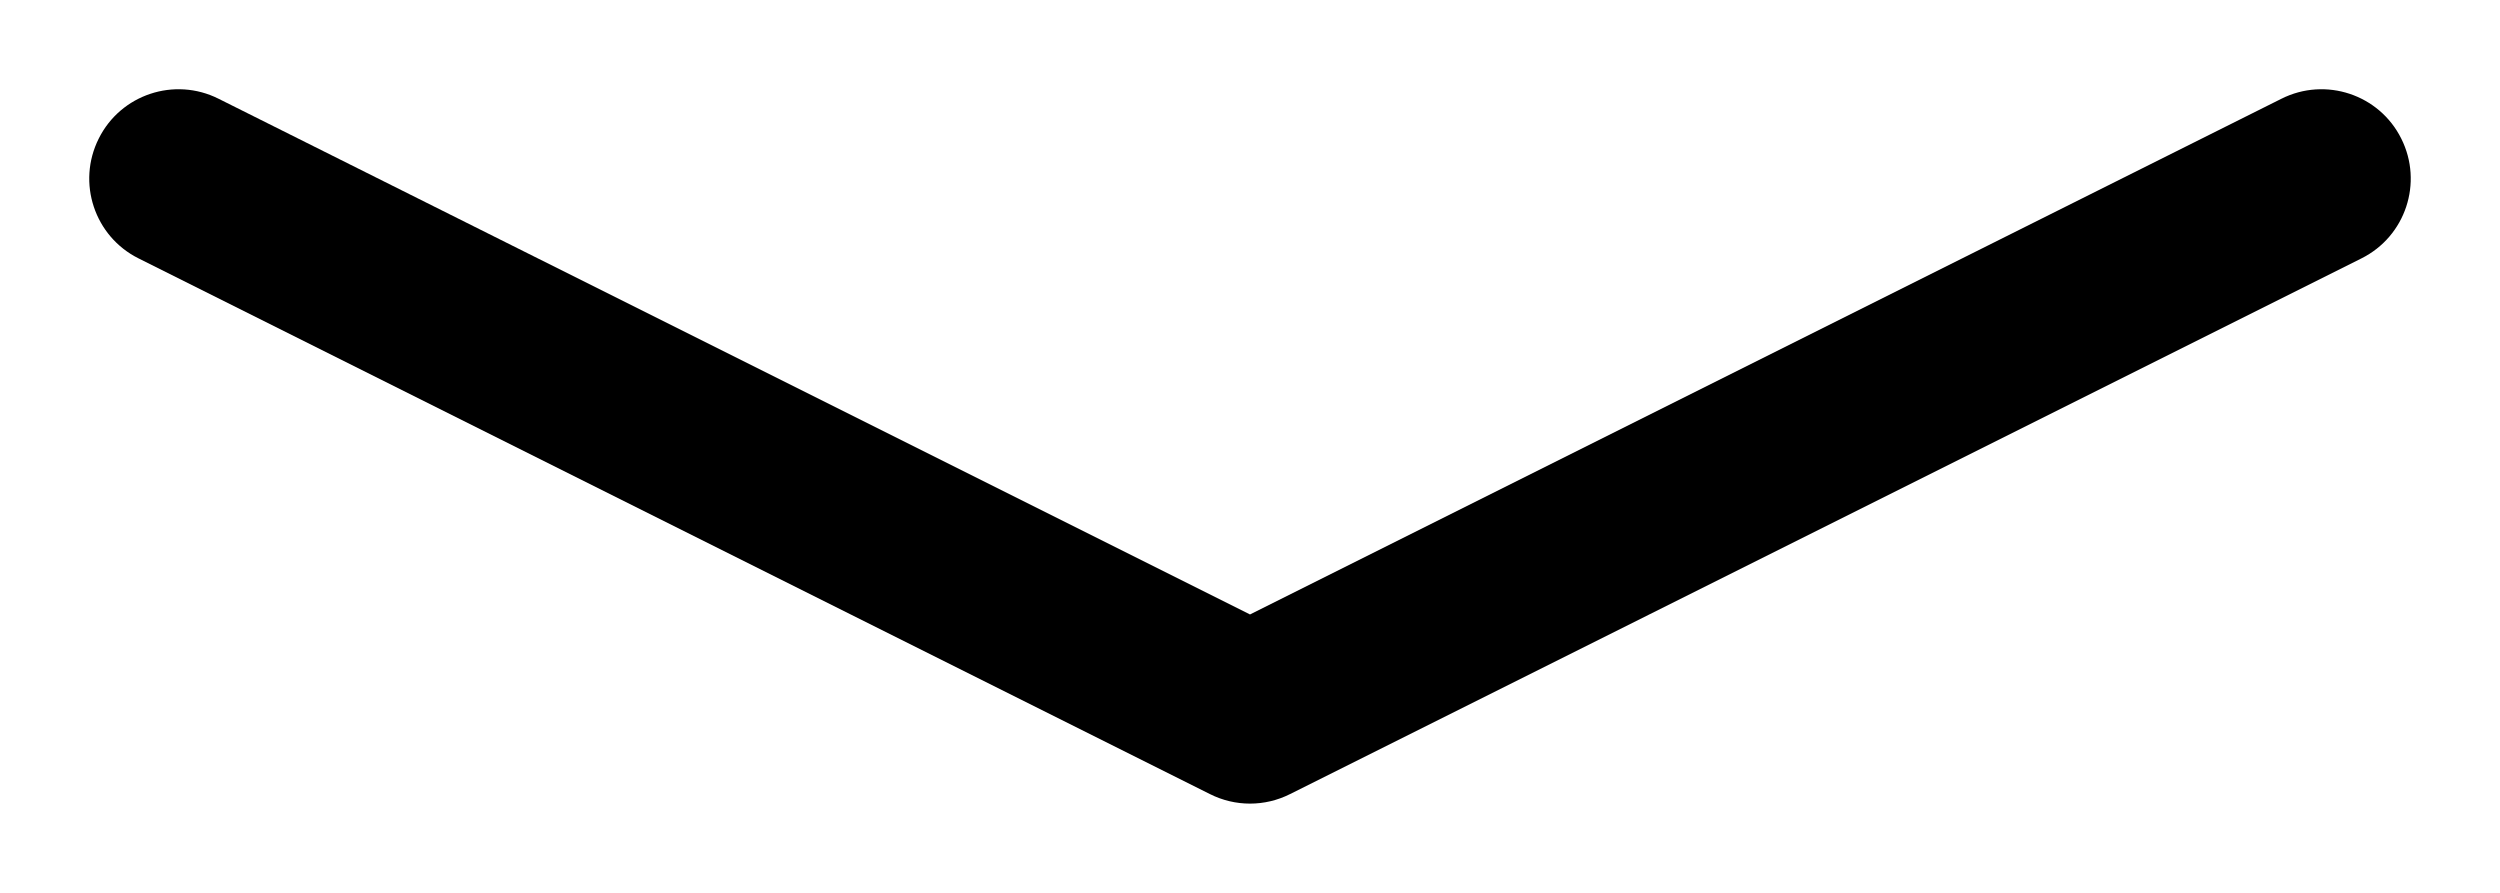 <svg width="14" height="5" viewBox="0 0 14 5" fill="none" xmlns="http://www.w3.org/2000/svg">
<path fill-rule="evenodd" clip-rule="evenodd" d="M0.553 0.776C0.676 0.529 0.977 0.429 1.224 0.553L7 3.441L12.776 0.553C13.023 0.429 13.324 0.529 13.447 0.776C13.571 1.023 13.471 1.324 13.224 1.447L7.224 4.447C7.083 4.518 6.917 4.518 6.776 4.447L0.776 1.447C0.529 1.324 0.429 1.023 0.553 0.776Z" fill="black"/>
</svg>

